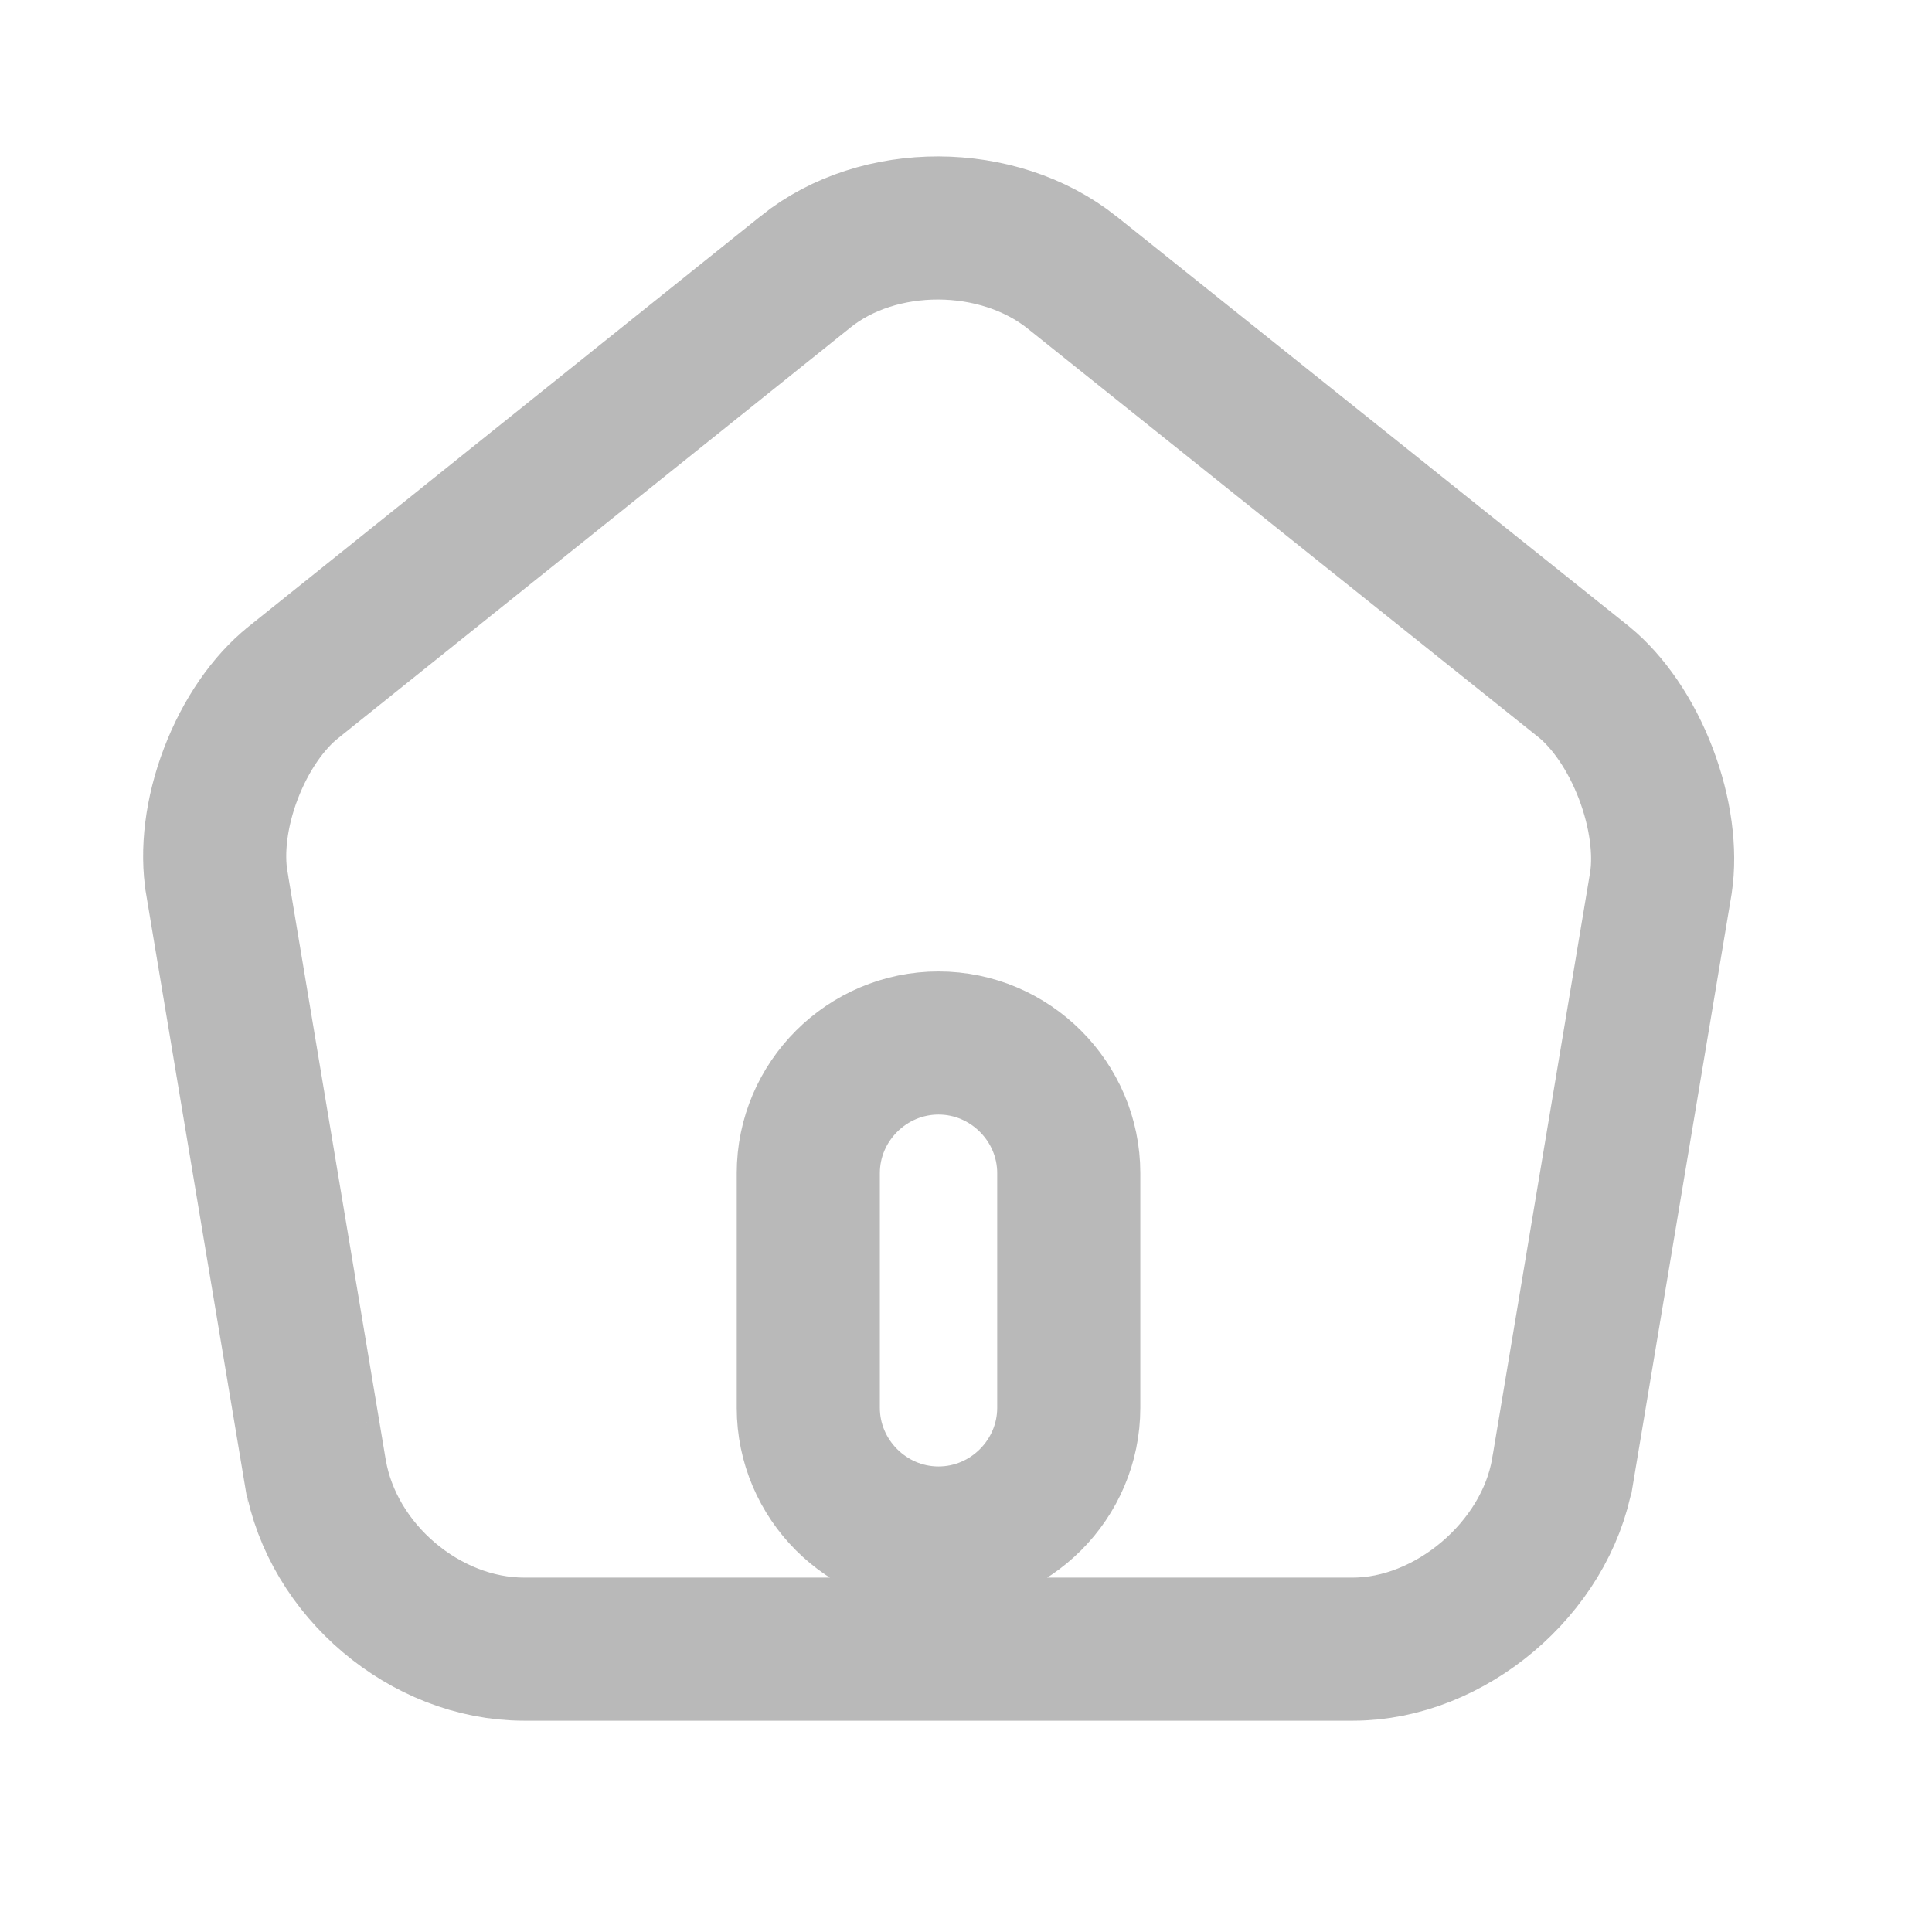 <svg width="27" height="27" viewBox="0 0 27 27" fill="none" xmlns="http://www.w3.org/2000/svg">
<path d="M11.26 3.797L11.261 3.796C12.278 2.98 13.944 2.981 14.984 3.809C14.984 3.809 14.985 3.81 14.985 3.81L22.139 9.533C22.476 9.809 22.792 10.264 23 10.809C23.208 11.354 23.277 11.903 23.212 12.335L21.837 20.564C21.837 20.564 21.836 20.566 21.836 20.566C21.6 21.918 20.263 23.047 18.909 23.047H7.323C5.945 23.047 4.643 21.948 4.407 20.578C4.407 20.578 4.407 20.577 4.406 20.576L3.03 12.339L3.03 12.337C2.956 11.903 3.019 11.353 3.227 10.81C3.434 10.267 3.753 9.813 4.099 9.537L4.101 9.535L11.26 3.797ZM13.116 21.494C14.116 21.494 14.936 20.675 14.936 19.674V16.395C14.936 15.395 14.116 14.576 13.116 14.576C12.116 14.576 11.296 15.395 11.296 16.395V19.674C11.296 20.675 12.116 21.494 13.116 21.494Z" stroke="#808080" stroke-opacity="0.55" stroke-width="2"/>
</svg>
